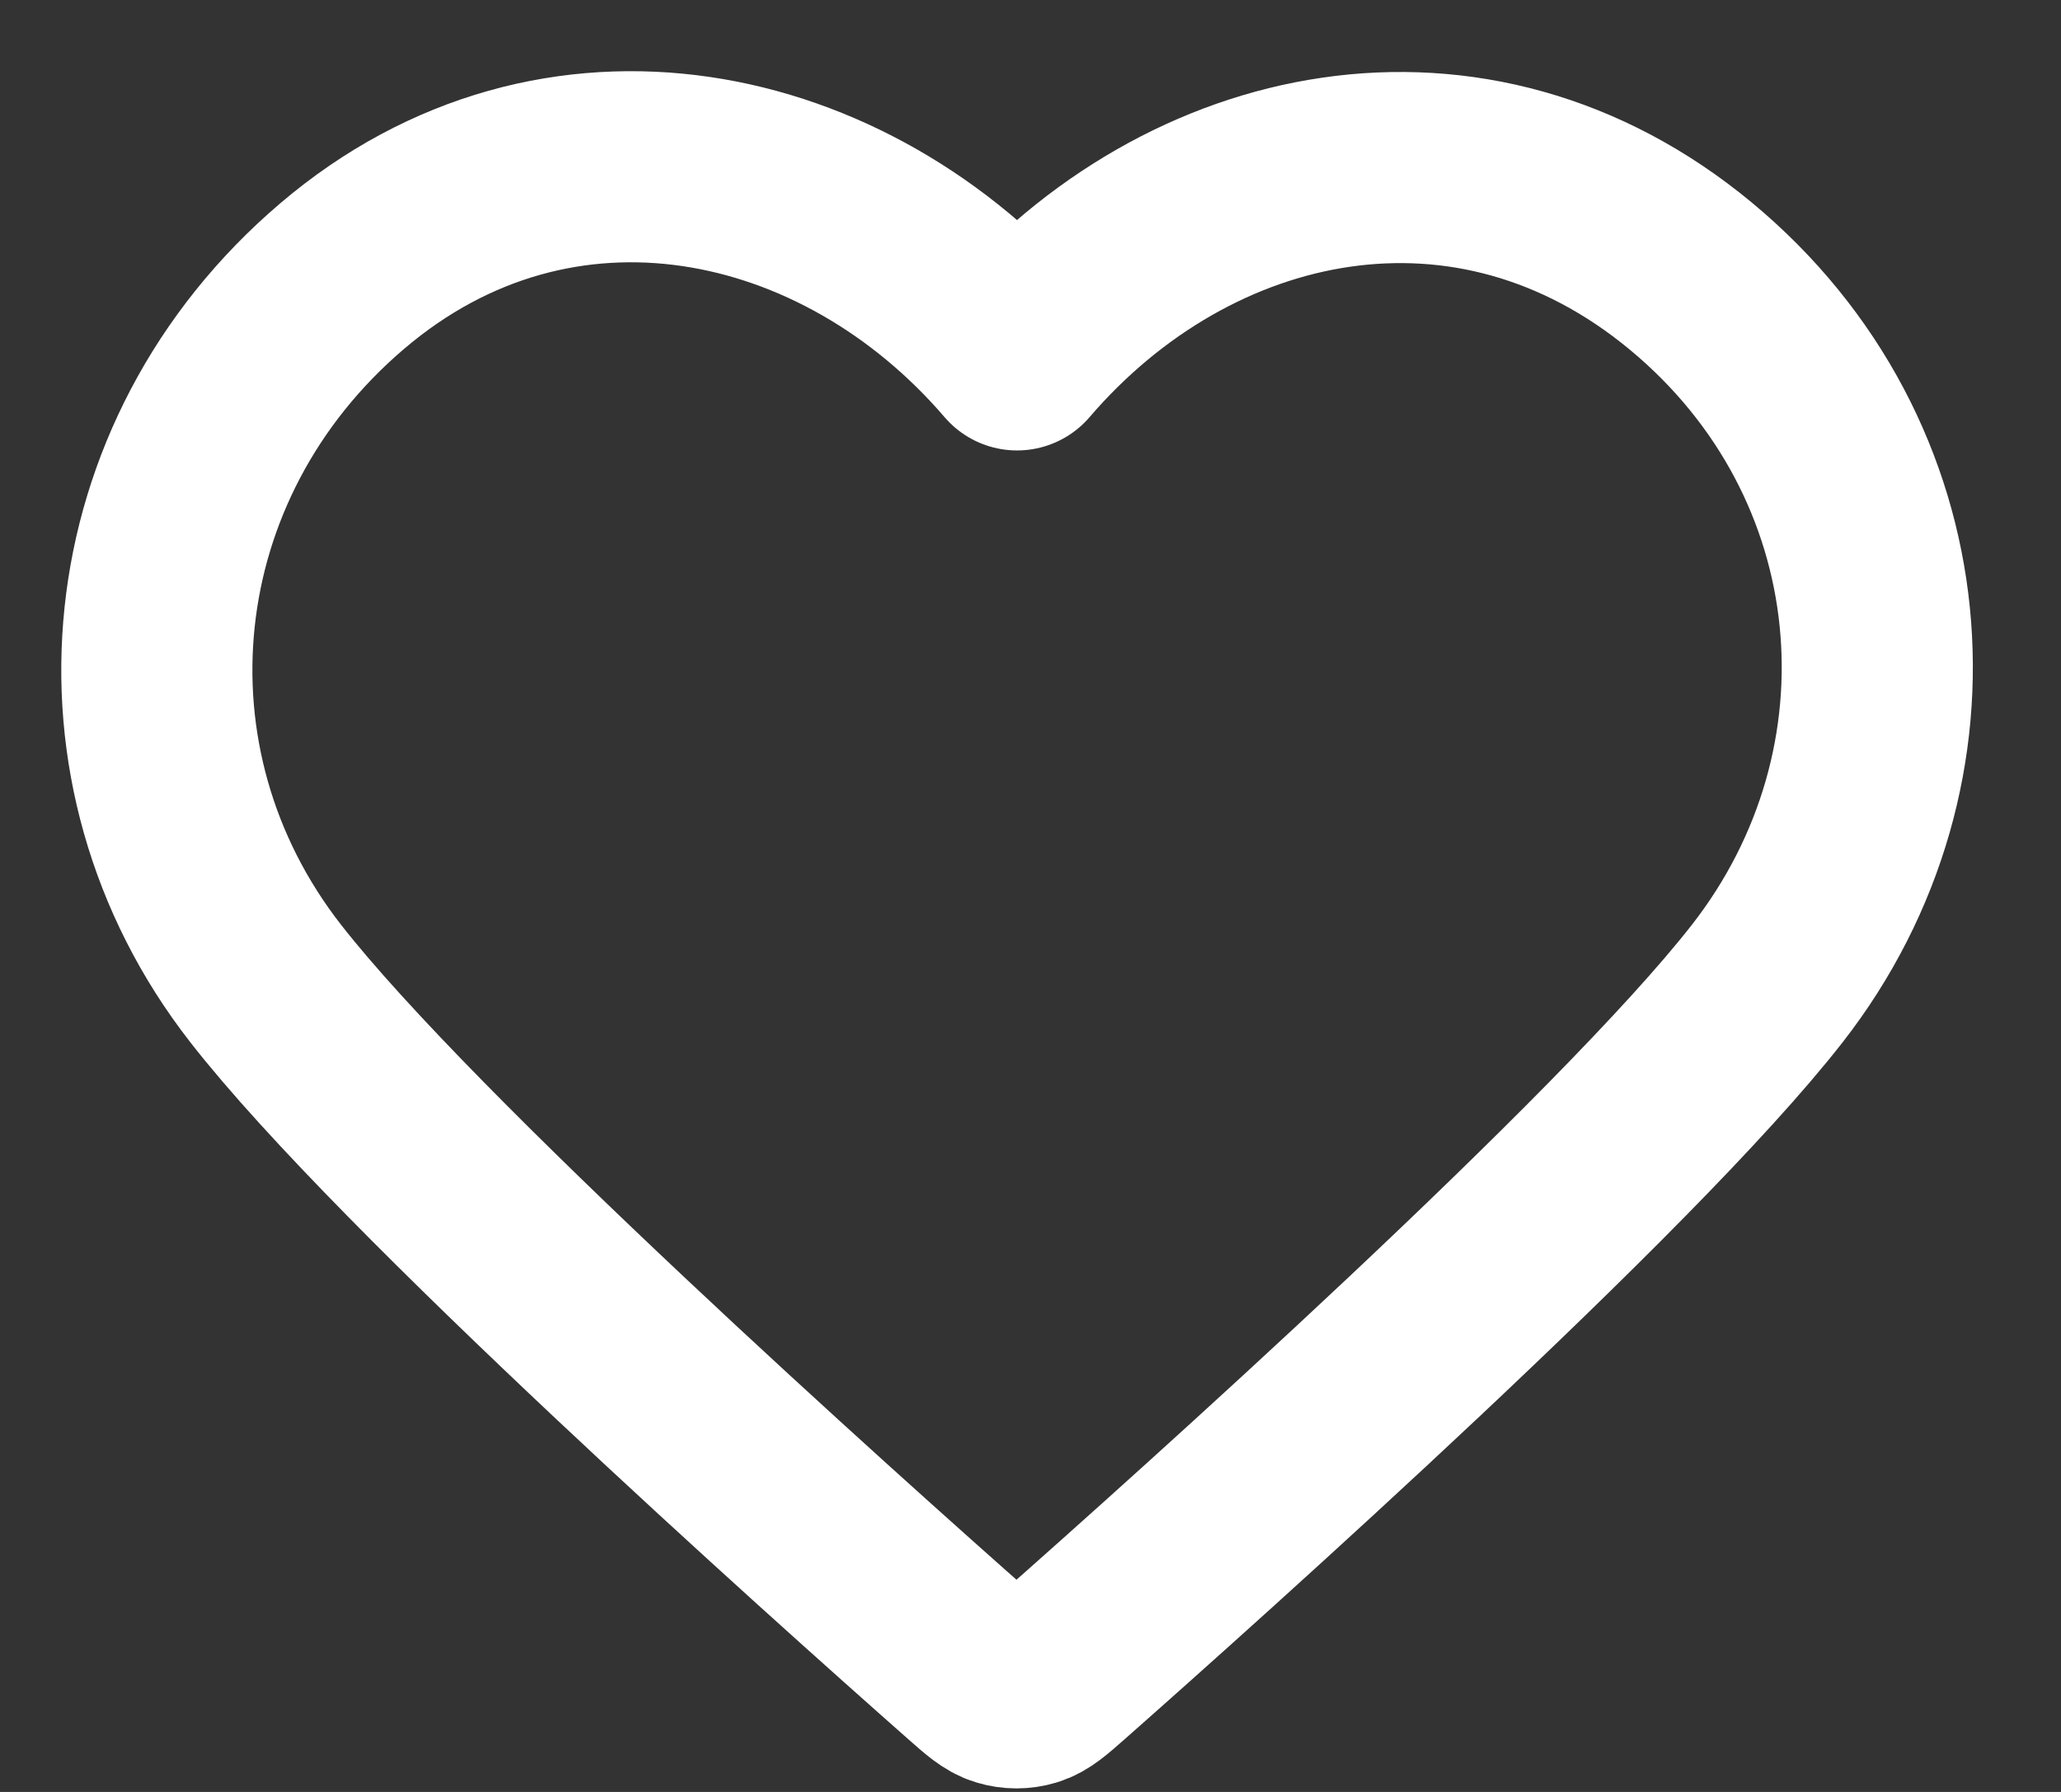 <svg width="23" height="20" viewBox="0 0 23 20" fill="none" xmlns="http://www.w3.org/2000/svg">
<rect x="0" y="0" width="23" height="20" fill="#333333" stroke="none"/>
<path fill-rule="evenodd" clip-rule="evenodd" d="M11.35 3.961C9.431 1.724 6.223 1.033 3.819 3.081C1.414 5.129 1.075 8.554 2.964 10.976C4.534 12.99 9.286 17.238 10.843 18.613C11.017 18.767 11.105 18.844 11.206 18.874C11.295 18.901 11.392 18.901 11.481 18.874C11.582 18.844 11.669 18.767 11.844 18.613C13.401 17.238 18.153 12.99 19.723 10.976C21.612 8.554 21.314 5.108 18.868 3.081C16.422 1.054 13.269 1.724 11.35 3.961Z" stroke="white" stroke-width="2.133" stroke-linecap="round" stroke-linejoin="round"/>
</svg>
